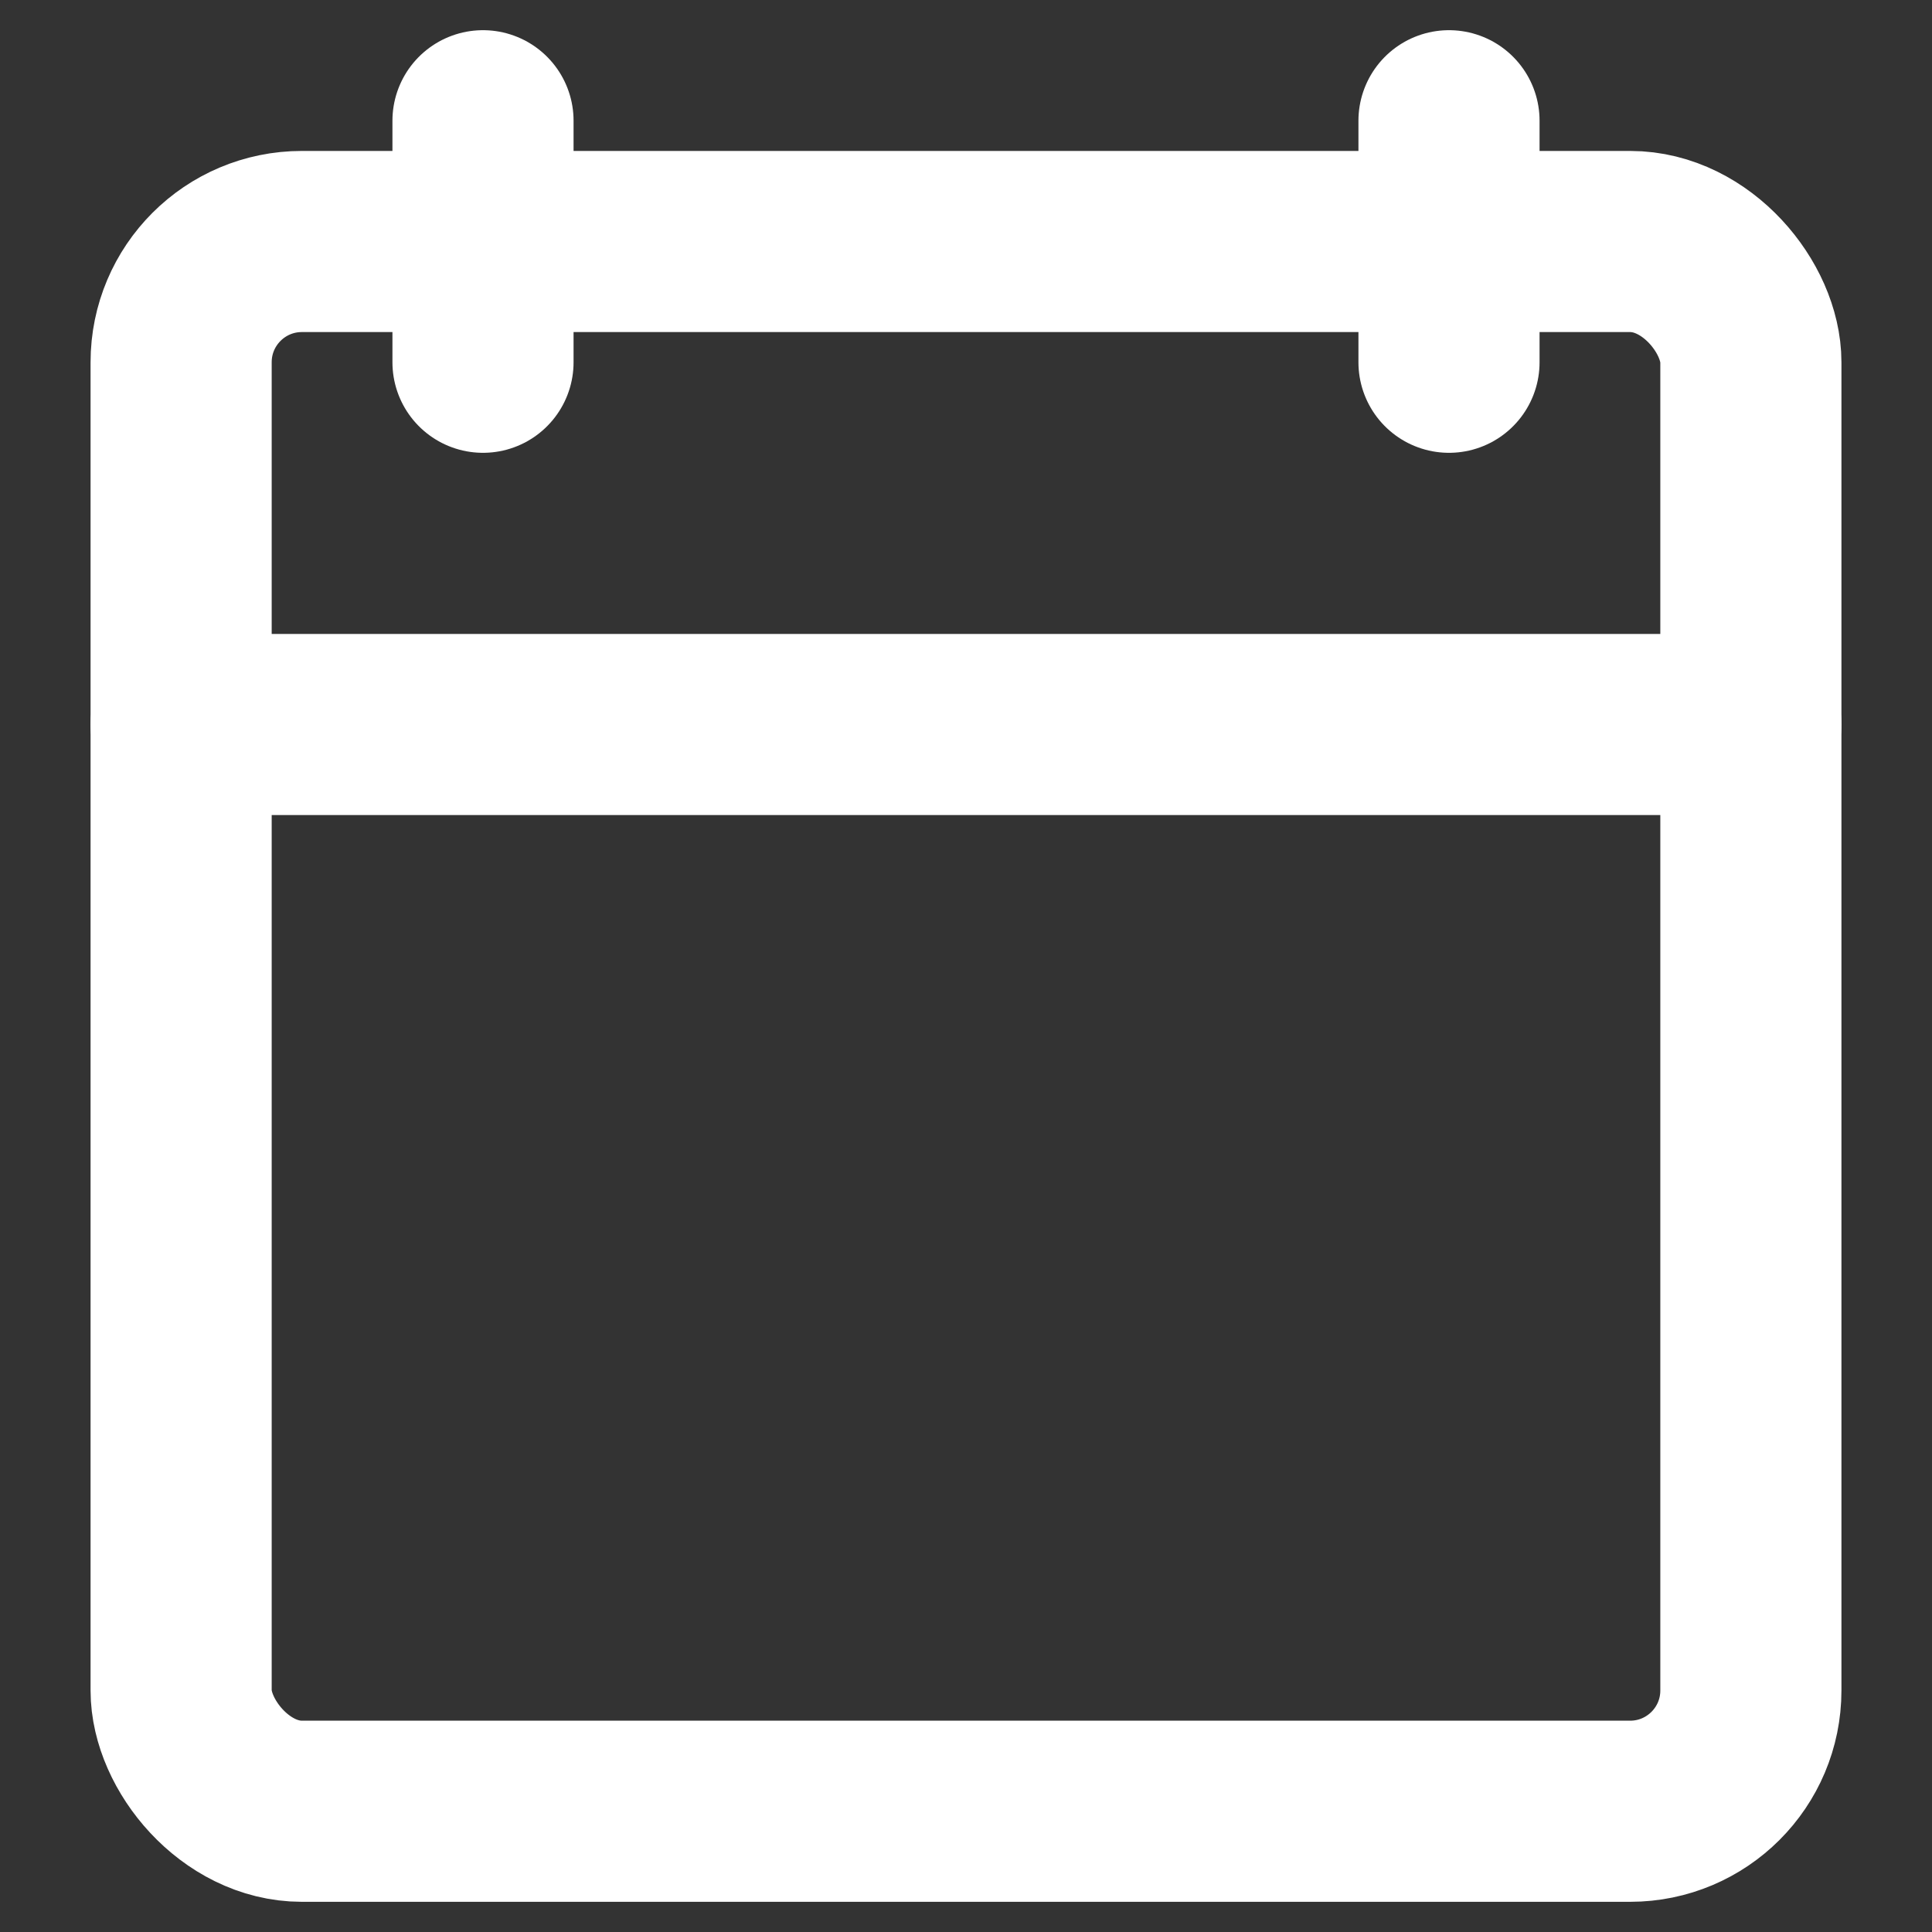 <svg xmlns="http://www.w3.org/2000/svg" viewBox="0 0 64 64" width="128" height="128" fill="none" stroke="white" stroke-width="6" stroke-linecap="round" stroke-linejoin="round">
  <rect x="0" y="0" width="64" height="64" fill="#333333" stroke="none"/>
  <rect x="6" y="8" width="52" height="52" rx="4" ry="4"></rect>
  <line x1="48" y1="4" x2="48" y2="12"></line>
  <line x1="16" y1="4" x2="16" y2="12"></line>
  <line x1="6" y1="24" x2="58" y2="24"></line>
</svg>